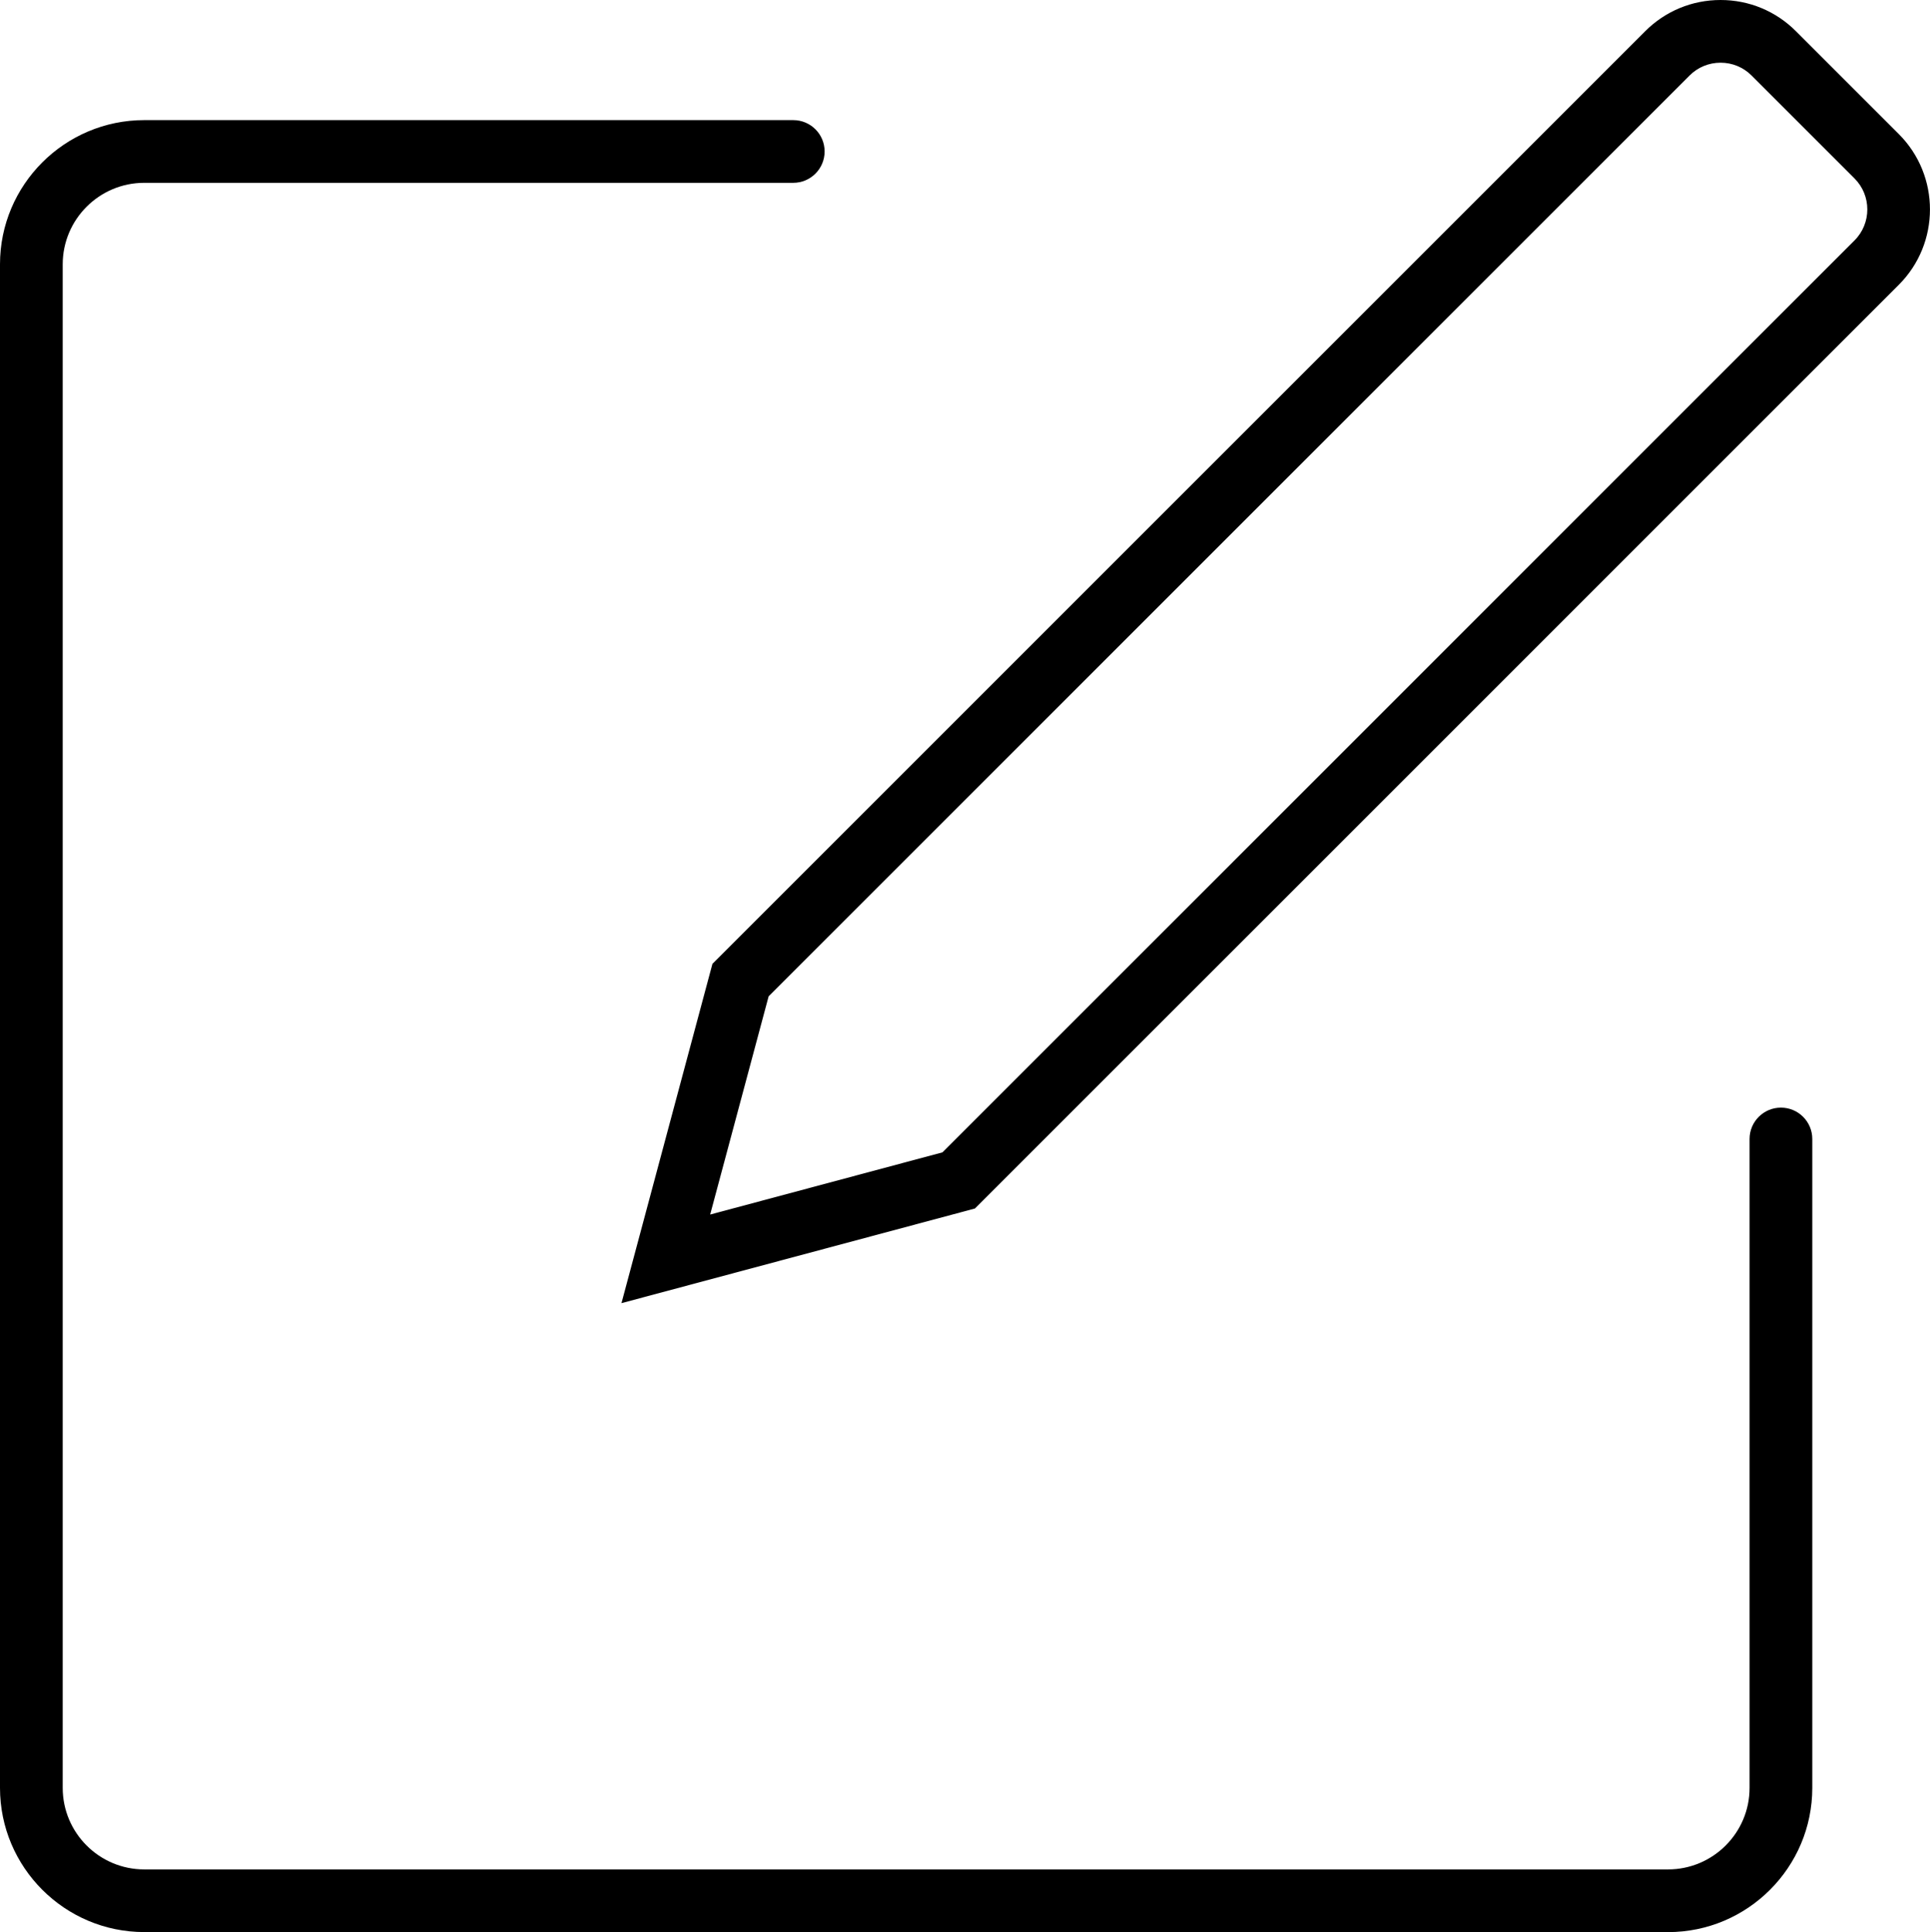 <svg viewBox="0 0 492.39 493"><path d="M425.56,493H36.8c-20.29,0-36.8-16.51-36.8-36.8V67.44C0,47.15,16.51,30.65,36.8,30.65h165.58c4.42,0,8,3.58,8,8s-3.58,8-8,8H36.8c-11.47,0-20.8,9.33-20.8,20.8v388.76c0,11.47,9.33,20.8,20.8,20.8h388.76c11.47,0,20.8-9.33,20.8-20.8v-165.58c0-4.42,3.58-8,8-8s8,3.58,8,8v165.58c0,20.29-16.51,36.8-36.8,36.8Z"/><path d="M158.55,332.53l23.21-86.59,6.82-6.82L419.73,7.97c5.14-5.14,11.97-7.97,19.23-7.97s14.1,2.83,19.23,7.97l26.24,26.24c10.6,10.6,10.6,27.86,0,38.46l-235.7,235.7-90.18,24.15ZM196.1,254.22l-14.92,55.69,59.27-15.87,1.52-1.52L473.12,61.36c4.37-4.37,4.37-11.47,0-15.84l-26.24-26.24c-2.11-2.12-4.93-3.28-7.92-3.28s-5.8,1.16-7.92,3.28l-234.94,234.94Z"/></svg>